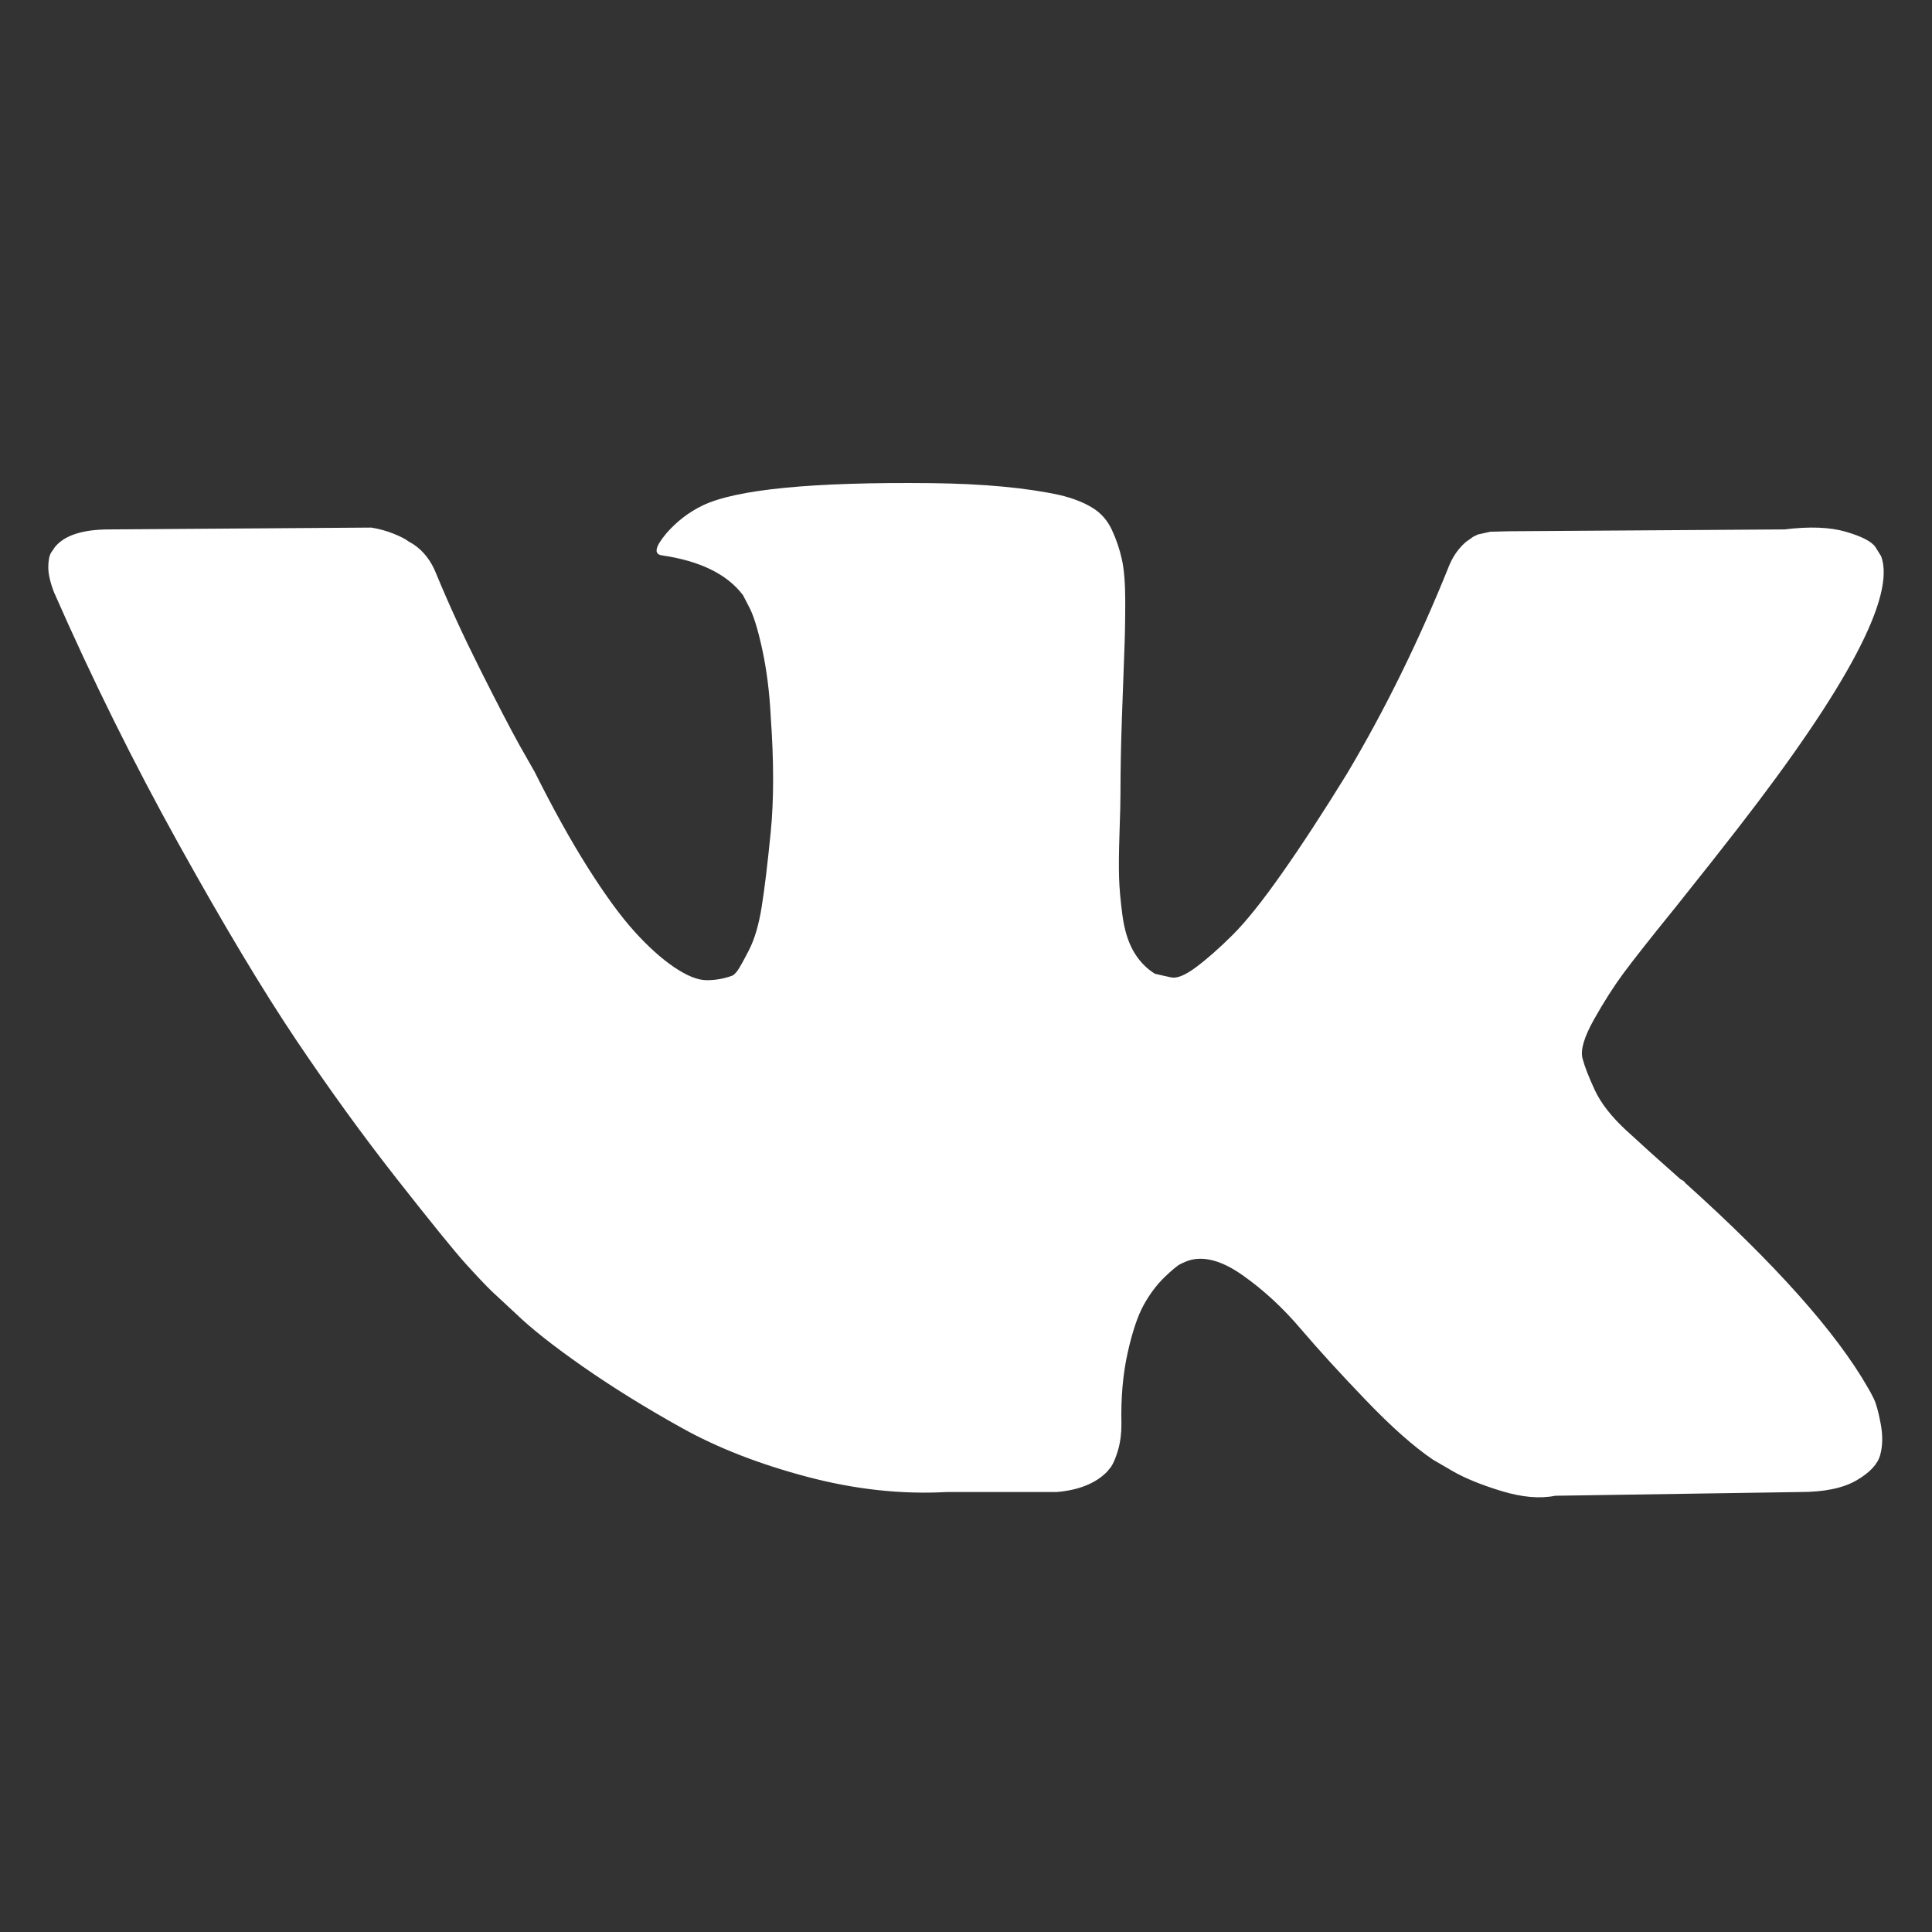 <svg width="40" height="40" viewBox="0 0 40 40" fill="none" xmlns="http://www.w3.org/2000/svg">
<rect x="0" y="0" width="40" height="40" fill="#333333" stroke="none"/>
<path d="M38.947 11.517C39.25 12.334 38.261 14.212 35.979 17.151C35.662 17.56 35.234 18.103 34.693 18.78C34.165 19.431 33.803 19.891 33.605 20.16C33.407 20.428 33.206 20.744 33.001 21.108C32.797 21.472 32.718 21.741 32.764 21.913C32.81 22.086 32.896 22.306 33.021 22.574C33.147 22.843 33.361 23.117 33.664 23.398C33.968 23.679 34.343 24.018 34.792 24.414C34.845 24.44 34.878 24.465 34.891 24.491C36.751 26.164 38.01 27.576 38.67 28.726C38.709 28.79 38.752 28.87 38.798 28.965C38.844 29.061 38.891 29.23 38.937 29.473C38.983 29.716 38.98 29.933 38.927 30.125C38.874 30.317 38.709 30.492 38.432 30.652C38.155 30.812 37.766 30.891 37.265 30.891L32.2 30.968C31.884 31.032 31.514 31 31.092 30.872C30.67 30.744 30.327 30.604 30.063 30.451L29.668 30.221C29.272 29.952 28.81 29.544 28.283 28.994C27.755 28.445 27.303 27.95 26.927 27.509C26.552 27.068 26.149 26.698 25.721 26.398C25.292 26.097 24.919 25.998 24.603 26.1C24.563 26.113 24.511 26.136 24.445 26.168C24.379 26.199 24.267 26.292 24.108 26.445C23.95 26.599 23.808 26.787 23.683 27.011C23.558 27.234 23.445 27.567 23.347 28.007C23.248 28.448 23.205 28.943 23.218 29.492C23.218 29.684 23.195 29.86 23.149 30.019C23.102 30.179 23.053 30.297 23 30.374L22.921 30.47C22.684 30.712 22.334 30.853 21.873 30.891H19.597C18.661 30.942 17.698 30.837 16.709 30.575C15.72 30.313 14.852 29.975 14.107 29.559C13.362 29.144 12.683 28.723 12.069 28.295C11.456 27.867 10.991 27.499 10.675 27.193L10.18 26.733C10.048 26.605 9.867 26.413 9.636 26.158C9.405 25.902 8.934 25.321 8.221 24.414C7.509 23.507 6.81 22.542 6.124 21.52C5.438 20.498 4.63 19.15 3.701 17.477C2.771 15.803 1.91 14.066 1.119 12.264C1.04 12.06 1 11.887 1 11.747C1 11.606 1.02 11.504 1.059 11.44L1.138 11.325C1.336 11.082 1.712 10.961 2.266 10.961L7.687 10.923C7.845 10.948 7.997 10.99 8.142 11.047C8.287 11.105 8.393 11.159 8.459 11.21L8.558 11.268C8.769 11.408 8.927 11.613 9.032 11.881C9.296 12.52 9.6 13.181 9.943 13.864C10.286 14.548 10.556 15.068 10.754 15.426L11.07 15.982C11.453 16.748 11.822 17.413 12.178 17.975C12.534 18.537 12.854 18.975 13.138 19.288C13.421 19.601 13.695 19.847 13.959 20.026C14.223 20.204 14.447 20.294 14.632 20.294C14.816 20.294 14.994 20.262 15.166 20.198C15.192 20.185 15.225 20.153 15.265 20.102C15.304 20.051 15.383 19.91 15.502 19.68C15.621 19.451 15.71 19.15 15.769 18.78C15.829 18.409 15.891 17.892 15.957 17.227C16.023 16.563 16.023 15.765 15.957 14.832C15.931 14.321 15.871 13.855 15.779 13.433C15.687 13.011 15.594 12.718 15.502 12.552L15.383 12.322C15.054 11.887 14.493 11.613 13.702 11.498C13.53 11.472 13.563 11.319 13.8 11.038C14.012 10.795 14.262 10.603 14.552 10.463C15.251 10.13 16.828 9.977 19.281 10.003C20.362 10.015 21.253 10.099 21.952 10.252C22.215 10.316 22.436 10.402 22.614 10.511C22.793 10.619 22.928 10.773 23.02 10.97C23.112 11.168 23.182 11.373 23.228 11.584C23.274 11.795 23.297 12.085 23.297 12.456C23.297 12.826 23.291 13.178 23.277 13.51C23.264 13.842 23.248 14.292 23.228 14.861C23.208 15.429 23.198 15.956 23.198 16.442C23.198 16.582 23.192 16.851 23.178 17.247C23.165 17.643 23.162 17.949 23.169 18.167C23.175 18.384 23.198 18.642 23.238 18.943C23.277 19.243 23.353 19.492 23.465 19.69C23.577 19.888 23.726 20.045 23.91 20.16C24.016 20.185 24.128 20.211 24.247 20.236C24.366 20.262 24.537 20.192 24.761 20.026C24.985 19.859 25.236 19.639 25.513 19.364C25.79 19.09 26.133 18.662 26.542 18.08C26.951 17.499 27.399 16.812 27.887 16.02C28.678 14.691 29.384 13.254 30.004 11.708C30.057 11.581 30.123 11.469 30.202 11.373C30.281 11.277 30.354 11.21 30.419 11.172L30.499 11.114L30.598 11.066L30.855 11.009L31.25 10.999L36.948 10.961C37.463 10.897 37.885 10.913 38.215 11.009C38.544 11.105 38.749 11.21 38.828 11.325L38.947 11.517Z" fill="white"/>
</svg>
